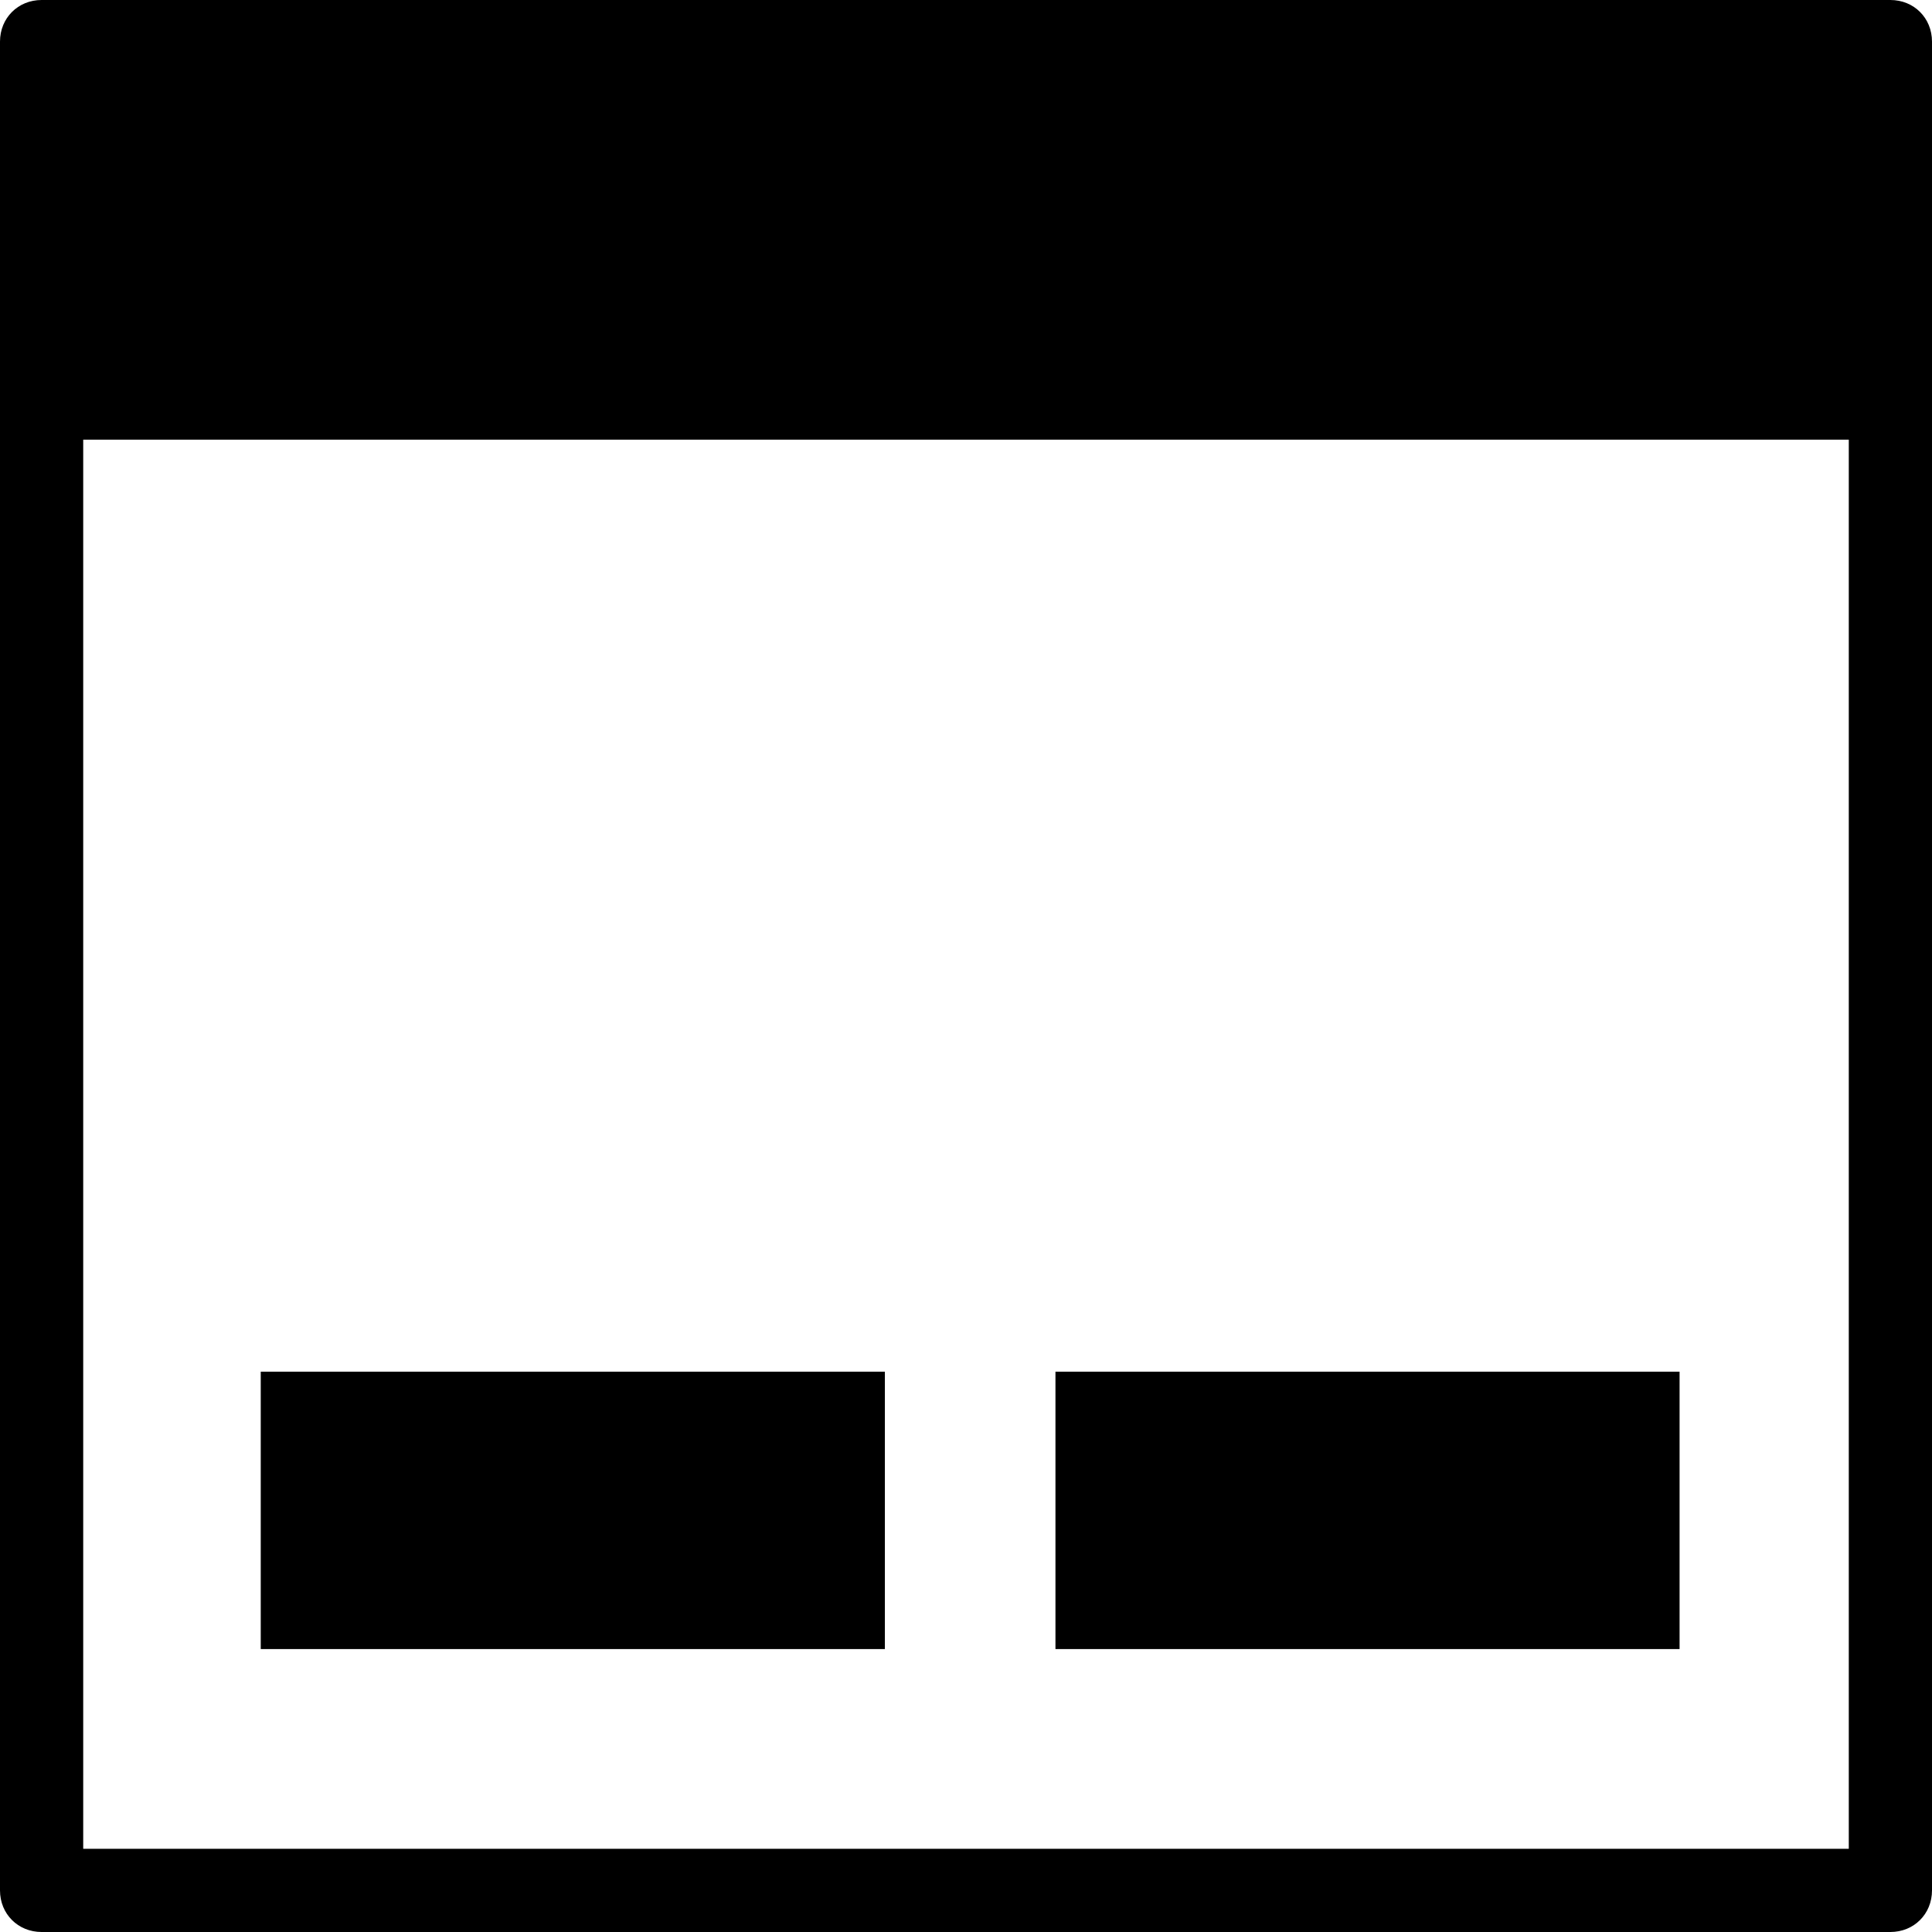 <svg class="icon" viewBox="0 0 1024 1024" xmlns="http://www.w3.org/2000/svg" width="200" height="200"><path d="M1001.947 233.028H22.053V22.053h979.894v210.975"/><path d="M1001.947 1024H22.053C9.556 1024 0 1014.444 0 1001.947V22.053C0 9.556 9.556 0 22.053 0h979.894C1014.444 0 1024 9.556 1024 22.053v979.894c0 12.497-9.556 22.053-22.053 22.053zm-957.84-44.106h935.787V44.106H44.106v935.788z"/><path d="M559.414 727.018h330.797v147.02H559.414zM138.2 727.018h330.796v147.02H138.2z"/></svg>